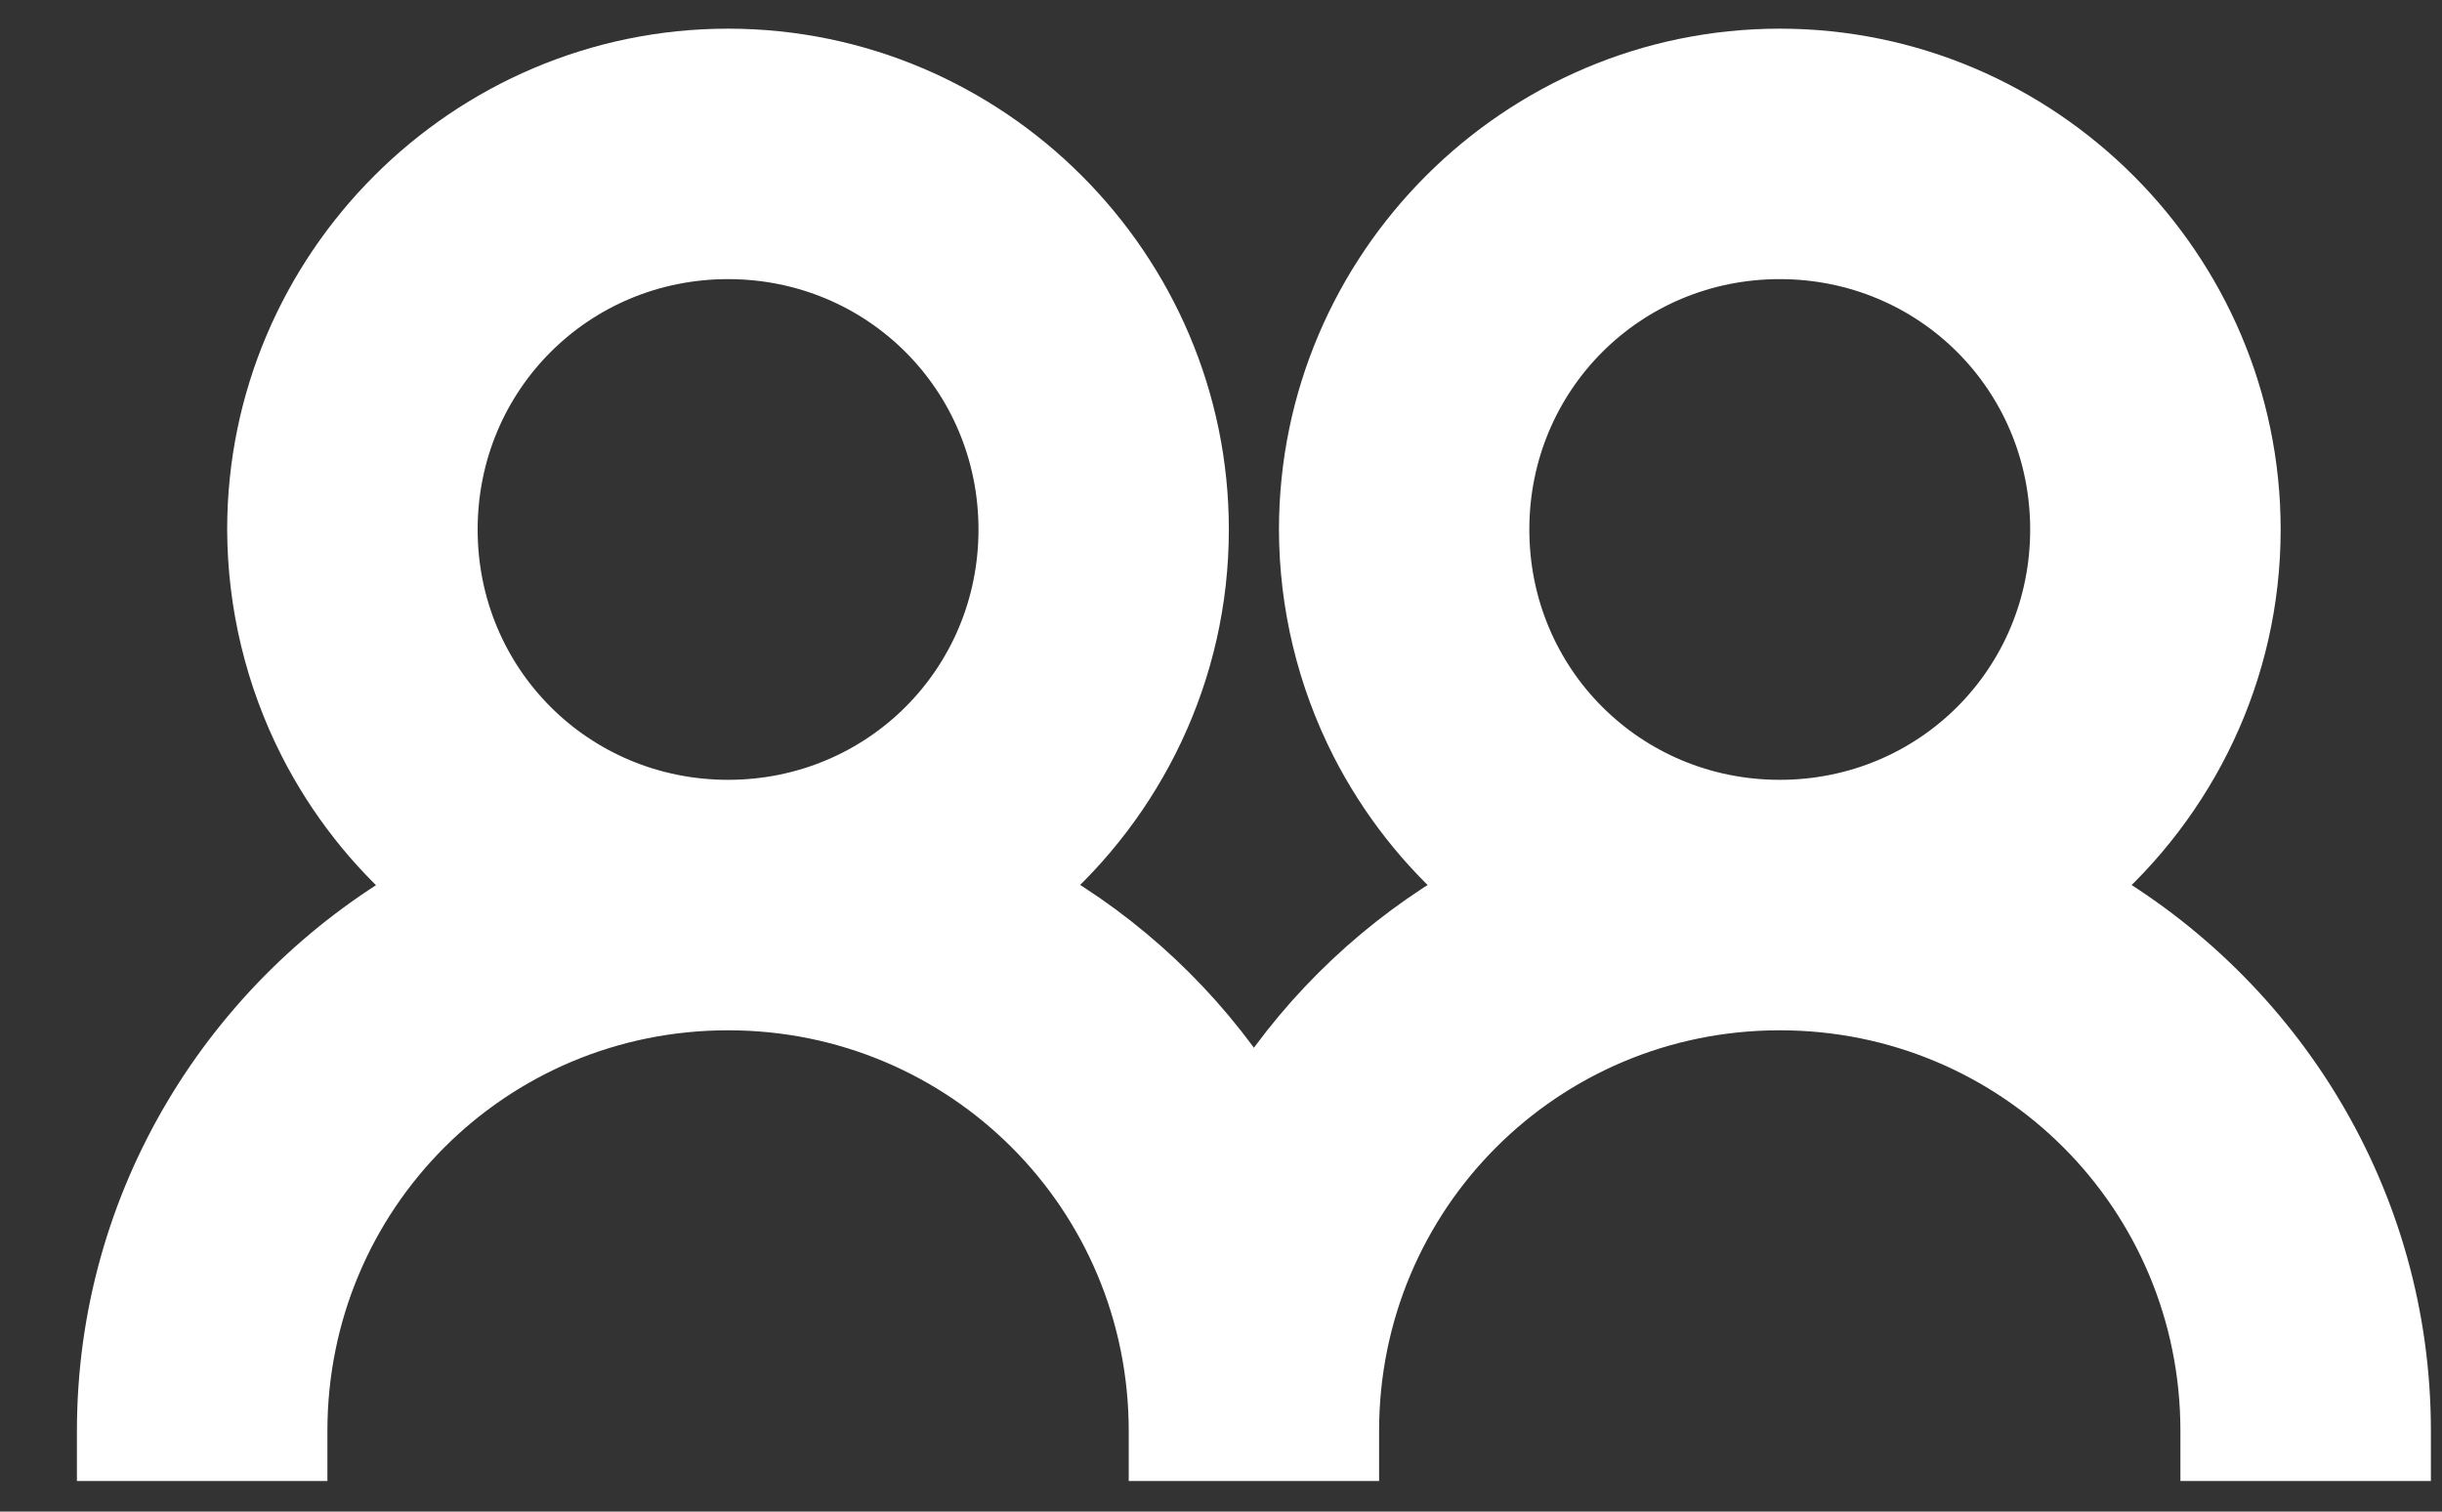<svg width="21" height="13" viewBox="0 0 21 13" fill="none" xmlns="http://www.w3.org/2000/svg">
<rect x="0" y="0" width="21" height="13" fill="#333333" stroke="none"/>
<path d="M19.397 4.554C19.397 5.787 18.843 6.896 17.976 7.647C19.59 8.576 20.689 10.313 20.689 12.306V12.521H20.473H19.181H18.966V12.306C18.966 10.277 17.334 8.645 15.305 8.645C13.277 8.645 11.644 10.277 11.644 12.306V12.521H11.429H10.137H9.922V12.306C9.922 10.277 8.289 8.645 6.261 8.645C4.232 8.645 2.6 10.277 2.6 12.306V12.521H2.385H1.093H0.877V12.306C0.877 10.312 1.976 8.576 3.589 7.648C3.188 7.302 2.858 6.881 2.616 6.407C2.324 5.833 2.171 5.198 2.169 4.554V4.554C2.169 2.303 4.01 0.462 6.261 0.462C8.512 0.462 10.352 2.303 10.352 4.554C10.352 5.787 9.799 6.896 8.933 7.647C9.679 8.072 10.313 8.669 10.783 9.388C11.253 8.67 11.887 8.073 12.633 7.647C12.232 7.301 11.902 6.88 11.66 6.407C11.368 5.833 11.215 5.198 11.214 4.554V4.554C11.214 2.303 13.054 0.462 15.305 0.462C17.556 0.462 19.397 2.303 19.397 4.554ZM15.305 2.185C13.988 2.185 12.936 3.236 12.936 4.554C12.936 5.871 13.988 6.922 15.305 6.922C16.622 6.922 17.674 5.871 17.674 4.554C17.674 3.236 16.622 2.185 15.305 2.185ZM6.261 2.185C4.944 2.185 3.892 3.236 3.892 4.554C3.892 5.871 4.944 6.922 6.261 6.922C7.578 6.922 8.63 5.871 8.63 4.554C8.63 3.236 7.578 2.185 6.261 2.185Z" fill="white" stroke="white" stroke-width="0.431"/>
</svg>
